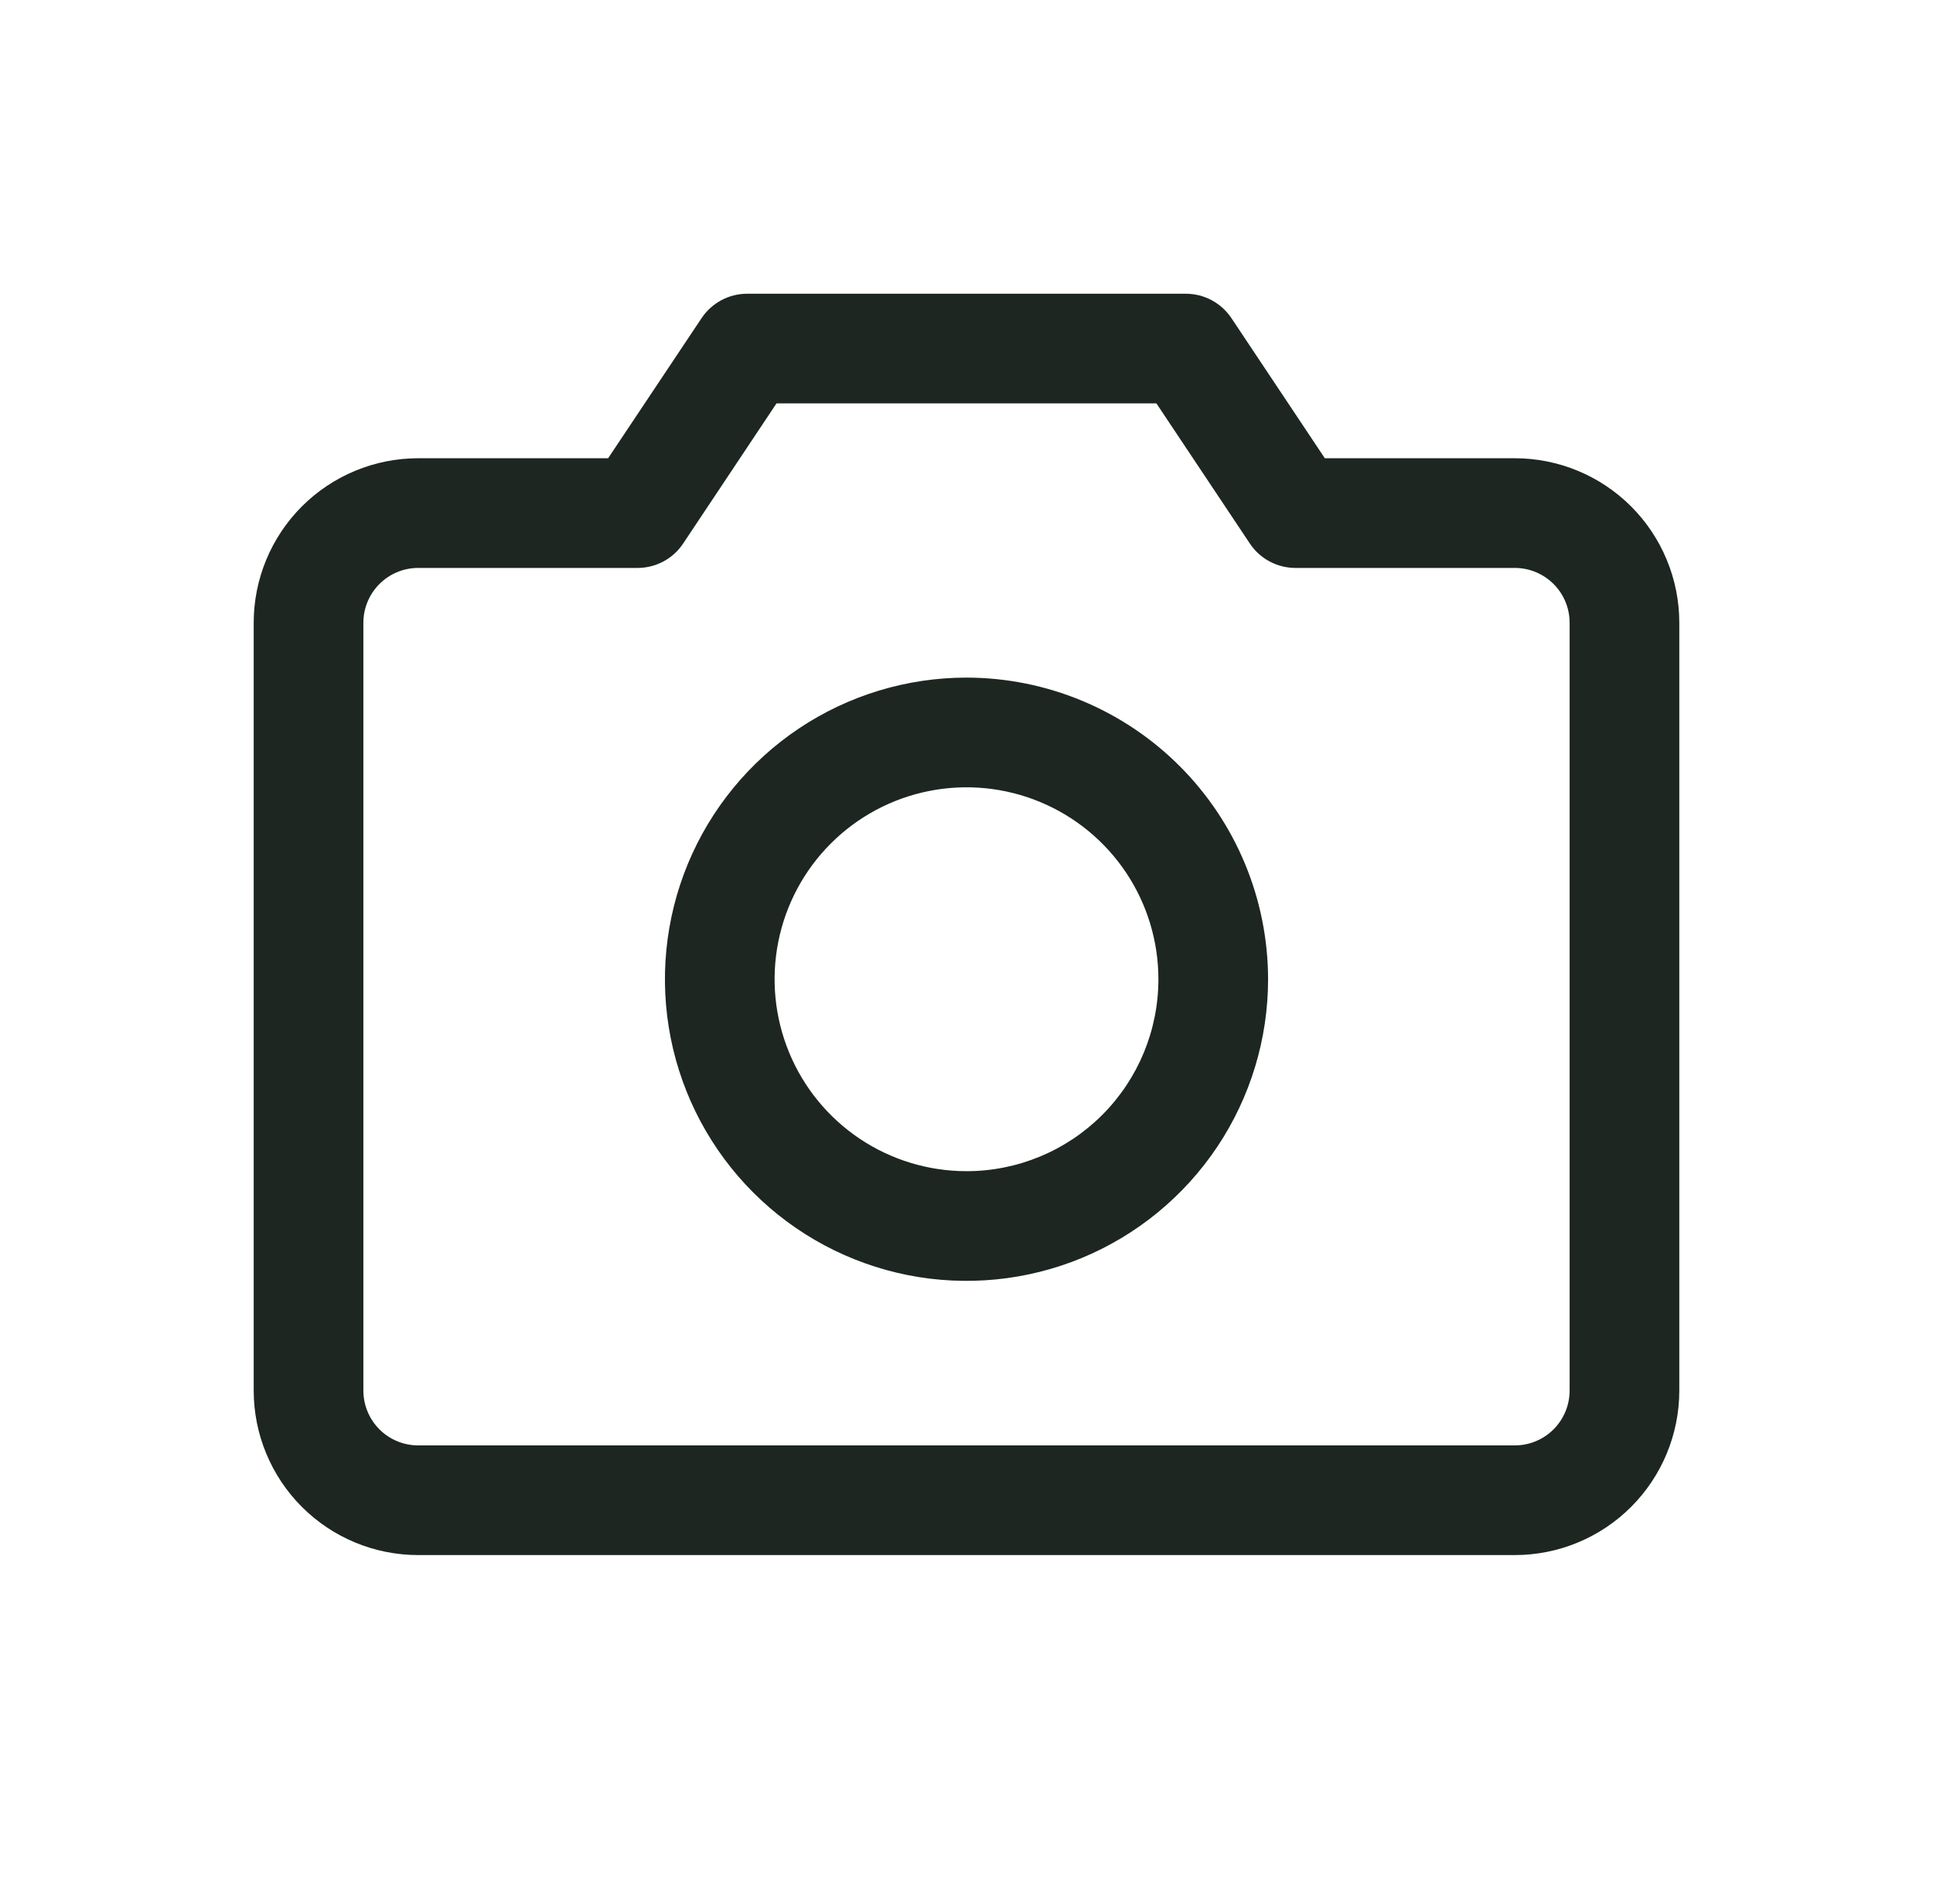 <svg width="65" height="64" viewBox="0 0 65 64" fill="none" xmlns="http://www.w3.org/2000/svg">
<g clip-path="url(#clip0_82_14639)">
<path d="M50.938 15.406H44.549L41.408 10.695C41.239 10.443 41.011 10.236 40.744 10.093C40.477 9.95 40.178 9.875 39.875 9.875H25.125C24.822 9.875 24.523 9.95 24.256 10.093C23.989 10.236 23.761 10.443 23.592 10.695L20.449 15.406H14.062C12.595 15.406 11.189 15.989 10.151 17.026C9.114 18.064 8.531 19.471 8.531 20.938V46.75C8.531 48.217 9.114 49.624 10.151 50.661C11.189 51.699 12.595 52.281 14.062 52.281H50.938C52.404 52.281 53.811 51.699 54.849 50.661C55.886 49.624 56.469 48.217 56.469 46.75V20.938C56.469 19.471 55.886 18.064 54.849 17.026C53.811 15.989 52.404 15.406 50.938 15.406ZM52.781 46.75C52.781 47.239 52.587 47.708 52.241 48.054C51.895 48.4 51.426 48.594 50.938 48.594H14.062C13.573 48.594 13.104 48.4 12.759 48.054C12.413 47.708 12.219 47.239 12.219 46.75V20.938C12.219 20.448 12.413 19.98 12.759 19.634C13.104 19.288 13.573 19.094 14.062 19.094H21.438C21.741 19.094 22.04 19.019 22.308 18.876C22.576 18.733 22.804 18.526 22.972 18.273L26.111 13.562H38.886L42.028 18.273C42.196 18.526 42.424 18.733 42.692 18.876C42.96 19.019 43.259 19.094 43.562 19.094H50.938C51.426 19.094 51.895 19.288 52.241 19.634C52.587 19.98 52.781 20.448 52.781 20.938V46.75ZM32.5 22.781C30.494 22.781 28.534 23.376 26.866 24.49C25.199 25.605 23.899 27.188 23.131 29.041C22.364 30.894 22.163 32.933 22.554 34.9C22.945 36.867 23.911 38.674 25.329 40.092C26.748 41.511 28.555 42.476 30.522 42.868C32.489 43.259 34.528 43.058 36.381 42.291C38.234 41.523 39.817 40.223 40.932 38.556C42.046 36.888 42.641 34.928 42.641 32.922C42.638 30.233 41.568 27.656 39.667 25.755C37.766 23.854 35.188 22.784 32.5 22.781ZM32.5 39.375C31.224 39.375 29.976 38.996 28.915 38.288C27.854 37.578 27.026 36.571 26.538 35.391C26.05 34.212 25.922 32.915 26.171 31.663C26.42 30.411 27.035 29.261 27.937 28.359C28.839 27.456 29.989 26.842 31.241 26.593C32.493 26.344 33.79 26.471 34.969 26.96C36.149 27.448 37.157 28.276 37.866 29.337C38.575 30.398 38.953 31.646 38.953 32.922C38.953 34.633 38.273 36.275 37.063 37.485C35.853 38.695 34.212 39.375 32.5 39.375Z" fill="#1D2621"/>
</g>
<defs>
<clipPath id="clip0_82_14639">
<rect width="59" height="59" fill="white" transform="translate(3 2.5)"/>
</clipPath>
</defs>
</svg>
